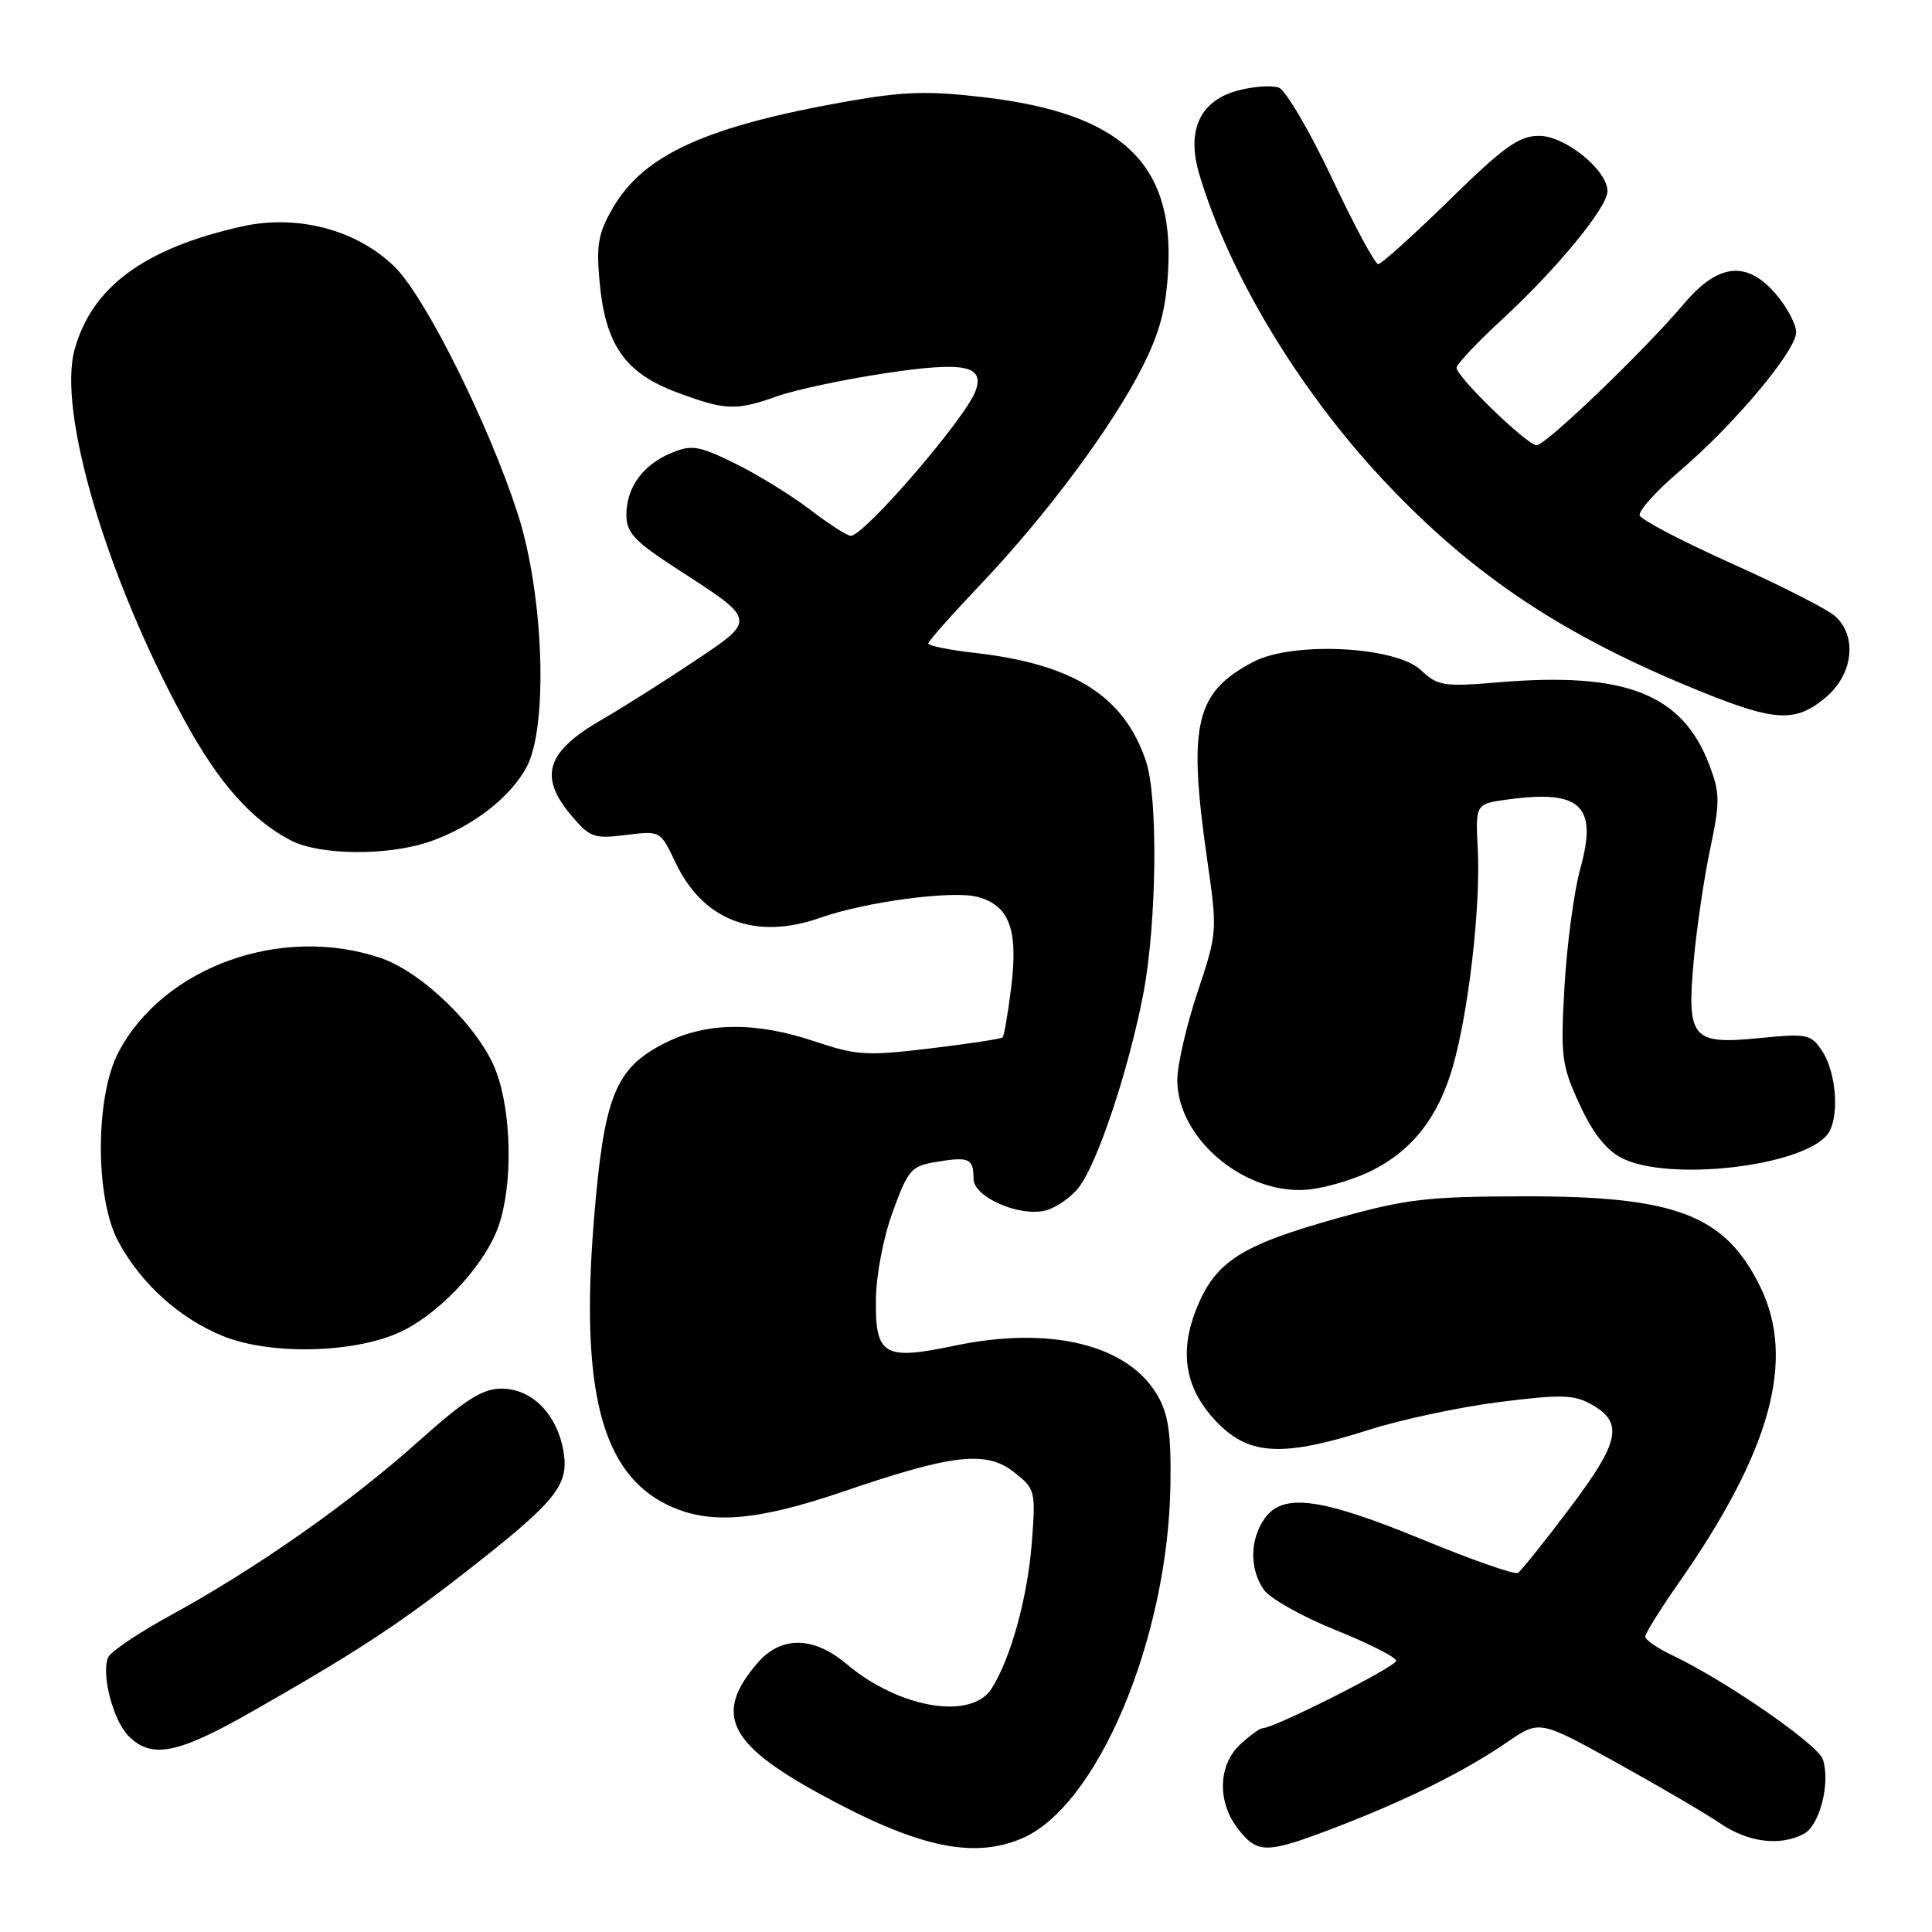<?xml version="1.0" encoding="UTF-8" standalone="no"?>
<!DOCTYPE svg PUBLIC "-//W3C//DTD SVG 1.1//EN" "http://www.w3.org/Graphics/SVG/1.1/DTD/svg11.dtd" >
<svg xmlns="http://www.w3.org/2000/svg" xmlns:xlink="http://www.w3.org/1999/xlink" version="1.1" viewBox="0 0 256 256">
 <g >
 <path fill="currentColor"
d=" M 135.34 243.63 C 145.41 239.42 154.80 217.10 155.09 196.68 C 155.19 189.92 154.81 187.36 153.36 184.87 C 149.44 178.16 139.15 175.65 126.50 178.31 C 117.12 180.28 115.98 179.62 116.06 172.21 C 116.09 168.96 117.06 163.92 118.31 160.52 C 120.36 154.91 120.74 154.49 124.24 153.93 C 128.43 153.24 129.00 153.52 129.00 156.22 C 129.00 158.61 135.06 161.27 138.52 160.40 C 139.90 160.06 141.90 158.68 142.95 157.33 C 145.41 154.20 149.58 141.68 151.50 131.65 C 153.27 122.39 153.47 105.70 151.86 100.90 C 148.97 92.25 142.31 88.02 129.25 86.52 C 125.81 86.13 123.00 85.56 123.00 85.27 C 123.00 84.97 126.14 81.43 129.98 77.39 C 138.71 68.19 147.40 56.50 151.39 48.58 C 153.73 43.94 154.53 40.84 154.80 35.50 C 155.50 21.53 148.49 15.03 130.41 12.89 C 123.07 12.02 119.74 12.12 112.45 13.40 C 93.61 16.72 85.34 20.46 81.22 27.53 C 79.27 30.87 78.99 32.43 79.45 37.38 C 80.22 45.69 82.82 49.41 89.59 51.95 C 96.16 54.41 97.46 54.46 103.09 52.47 C 105.48 51.63 111.89 50.27 117.34 49.45 C 127.78 47.88 130.51 48.42 129.26 51.82 C 127.94 55.43 114.51 71.00 112.73 71.00 C 112.26 71.00 109.82 69.43 107.31 67.51 C 104.79 65.59 100.32 62.84 97.36 61.39 C 92.58 59.05 91.66 58.90 88.96 60.02 C 85.18 61.58 83.00 64.59 83.00 68.24 C 83.00 70.60 84.07 71.73 89.82 75.45 C 100.34 82.26 100.31 82.07 91.81 87.74 C 87.79 90.42 82.37 93.84 79.77 95.34 C 72.39 99.59 71.33 102.86 75.68 108.03 C 78.15 110.97 78.70 111.17 82.93 110.64 C 87.50 110.07 87.50 110.07 89.50 114.28 C 93.16 122.00 100.10 124.64 108.71 121.60 C 114.74 119.48 126.19 117.96 129.52 118.84 C 133.74 119.96 134.94 123.18 133.99 130.82 C 133.56 134.29 133.04 137.28 132.85 137.47 C 132.66 137.65 128.35 138.31 123.27 138.92 C 114.89 139.93 113.50 139.85 108.05 138.02 C 100.11 135.34 93.57 135.42 88.02 138.25 C 81.52 141.57 80.04 145.26 78.71 161.49 C 76.85 184.21 79.71 195.26 88.56 199.46 C 94.05 202.07 100.23 201.57 111.91 197.58 C 126.28 192.67 130.70 192.18 134.38 195.08 C 137.18 197.29 137.25 197.54 136.72 204.43 C 136.16 211.68 133.93 219.75 131.39 223.75 C 128.69 227.98 119.13 226.36 112.16 220.48 C 107.76 216.78 103.48 216.74 100.35 220.38 C 94.59 227.08 96.46 231.03 108.52 237.64 C 121.42 244.72 128.80 246.37 135.34 243.63 Z  M 177.21 242.05 C 186.55 238.45 194.10 234.69 199.75 230.82 C 203.99 227.91 203.99 227.91 214.23 233.58 C 219.87 236.70 226.05 240.32 227.97 241.63 C 231.67 244.14 235.90 244.66 239.02 242.99 C 241.12 241.87 242.55 236.30 241.55 233.15 C 240.92 231.18 228.78 222.77 221.62 219.35 C 219.63 218.41 218.00 217.28 218.00 216.86 C 218.00 216.44 220.00 213.24 222.44 209.74 C 234.64 192.29 237.98 180.16 233.24 170.50 C 228.57 160.98 222.08 158.49 202.00 158.52 C 189.09 158.54 186.36 158.87 177.14 161.44 C 164.54 164.97 161.14 167.12 158.64 173.15 C 156.12 179.24 157.03 184.23 161.48 188.68 C 165.66 192.86 170.16 193.04 181.33 189.48 C 185.63 188.10 193.43 186.44 198.65 185.78 C 206.79 184.75 208.54 184.79 210.83 186.07 C 215.18 188.50 214.66 191.00 208.00 199.84 C 204.64 204.30 201.55 208.16 201.13 208.42 C 200.71 208.68 195.00 206.68 188.44 203.98 C 174.97 198.44 169.97 197.78 167.56 201.22 C 165.60 204.02 165.56 207.93 167.47 210.65 C 168.28 211.81 172.55 214.21 176.97 215.99 C 181.39 217.77 185.00 219.60 185.00 220.06 C 185.00 220.84 168.82 229.00 167.30 229.00 C 166.93 229.00 165.59 229.98 164.31 231.17 C 161.38 233.93 161.28 238.81 164.07 242.37 C 166.69 245.69 167.82 245.66 177.21 242.05 Z  M 33.38 226.80 C 46.97 219.06 52.66 215.35 61.50 208.45 C 73.66 198.97 75.40 196.85 74.68 192.41 C 73.87 187.44 70.51 184.00 66.46 184.00 C 63.92 184.00 61.66 185.44 55.38 191.05 C 46.32 199.16 33.95 207.83 22.67 214.00 C 18.36 216.35 14.60 218.89 14.31 219.64 C 13.41 221.97 15.01 228.01 17.06 230.06 C 20.09 233.09 23.55 232.41 33.38 226.80 Z  M 53.57 176.24 C 58.77 173.56 64.39 167.35 66.09 162.38 C 67.98 156.84 67.80 147.33 65.69 141.84 C 63.53 136.20 55.98 128.82 50.44 126.94 C 37.34 122.49 21.73 128.07 15.73 139.36 C 12.60 145.25 12.57 158.72 15.67 164.50 C 18.68 170.10 23.81 174.72 29.58 177.05 C 36.09 179.67 47.66 179.28 53.57 176.24 Z  M 181.88 155.06 C 187.21 152.34 190.56 148.03 192.48 141.42 C 194.59 134.16 196.21 120.13 195.81 112.50 C 195.50 106.51 195.50 106.51 199.89 105.92 C 209.49 104.63 211.71 106.77 209.40 115.09 C 208.57 118.07 207.64 125.05 207.31 130.61 C 206.77 140.00 206.91 141.12 209.28 146.29 C 211.00 150.06 212.81 152.37 214.86 153.43 C 220.97 156.59 238.58 154.62 242.10 150.38 C 243.76 148.38 243.41 142.27 241.47 139.31 C 239.97 137.02 239.52 136.93 233.15 137.55 C 224.17 138.44 223.49 137.63 224.43 127.25 C 224.81 123.01 225.79 116.38 226.60 112.52 C 227.93 106.20 227.92 105.08 226.47 101.30 C 222.91 91.96 215.39 89.01 198.72 90.40 C 191.27 91.02 190.53 90.91 188.27 88.79 C 184.91 85.63 171.29 84.96 166.07 87.70 C 158.35 91.75 157.38 95.96 159.97 114.00 C 161.32 123.38 161.30 123.60 158.67 131.50 C 157.20 135.91 156.00 141.13 156.00 143.11 C 156.00 151.05 165.34 158.66 173.75 157.58 C 176.09 157.28 179.75 156.15 181.88 155.06 Z  M 57.06 111.48 C 62.63 109.51 67.55 105.72 69.75 101.70 C 72.67 96.34 72.07 78.77 68.58 68.00 C 64.77 56.25 56.44 39.51 52.37 35.44 C 47.42 30.49 39.46 28.35 32.08 30.00 C 19.15 32.89 12.19 38.00 9.89 46.30 C 7.60 54.54 14.12 76.53 24.48 95.50 C 28.99 103.75 33.28 108.60 38.50 111.34 C 42.35 113.37 51.52 113.43 57.06 111.48 Z  M 241.92 92.41 C 245.55 89.36 246.13 84.33 243.17 81.65 C 242.16 80.74 236.00 77.60 229.48 74.68 C 222.96 71.75 217.46 68.88 217.27 68.30 C 217.07 67.71 219.48 65.04 222.62 62.37 C 229.83 56.22 238.00 46.47 238.00 44.02 C 238.00 43.00 236.83 40.77 235.41 39.08 C 231.53 34.47 227.70 34.84 223.13 40.25 C 217.91 46.43 204.82 59.00 203.61 59.00 C 202.36 59.00 193.00 49.94 193.00 48.73 C 193.00 48.27 195.77 45.33 199.17 42.20 C 206.36 35.55 213.00 27.46 213.00 25.33 C 213.00 22.55 207.39 18.00 203.95 18.00 C 201.27 18.00 199.30 19.41 192.06 26.50 C 187.28 31.17 183.03 35.00 182.62 35.00 C 182.20 35.00 179.45 29.89 176.50 23.63 C 173.55 17.38 170.38 11.98 169.46 11.62 C 168.54 11.27 166.09 11.44 164.01 12.00 C 158.97 13.35 157.17 17.30 158.93 23.15 C 162.86 36.29 172.05 51.57 183.19 63.50 C 195.09 76.23 207.15 84.27 225.50 91.68 C 235.26 95.63 237.96 95.75 241.92 92.41 Z "/>
</g>
</svg>